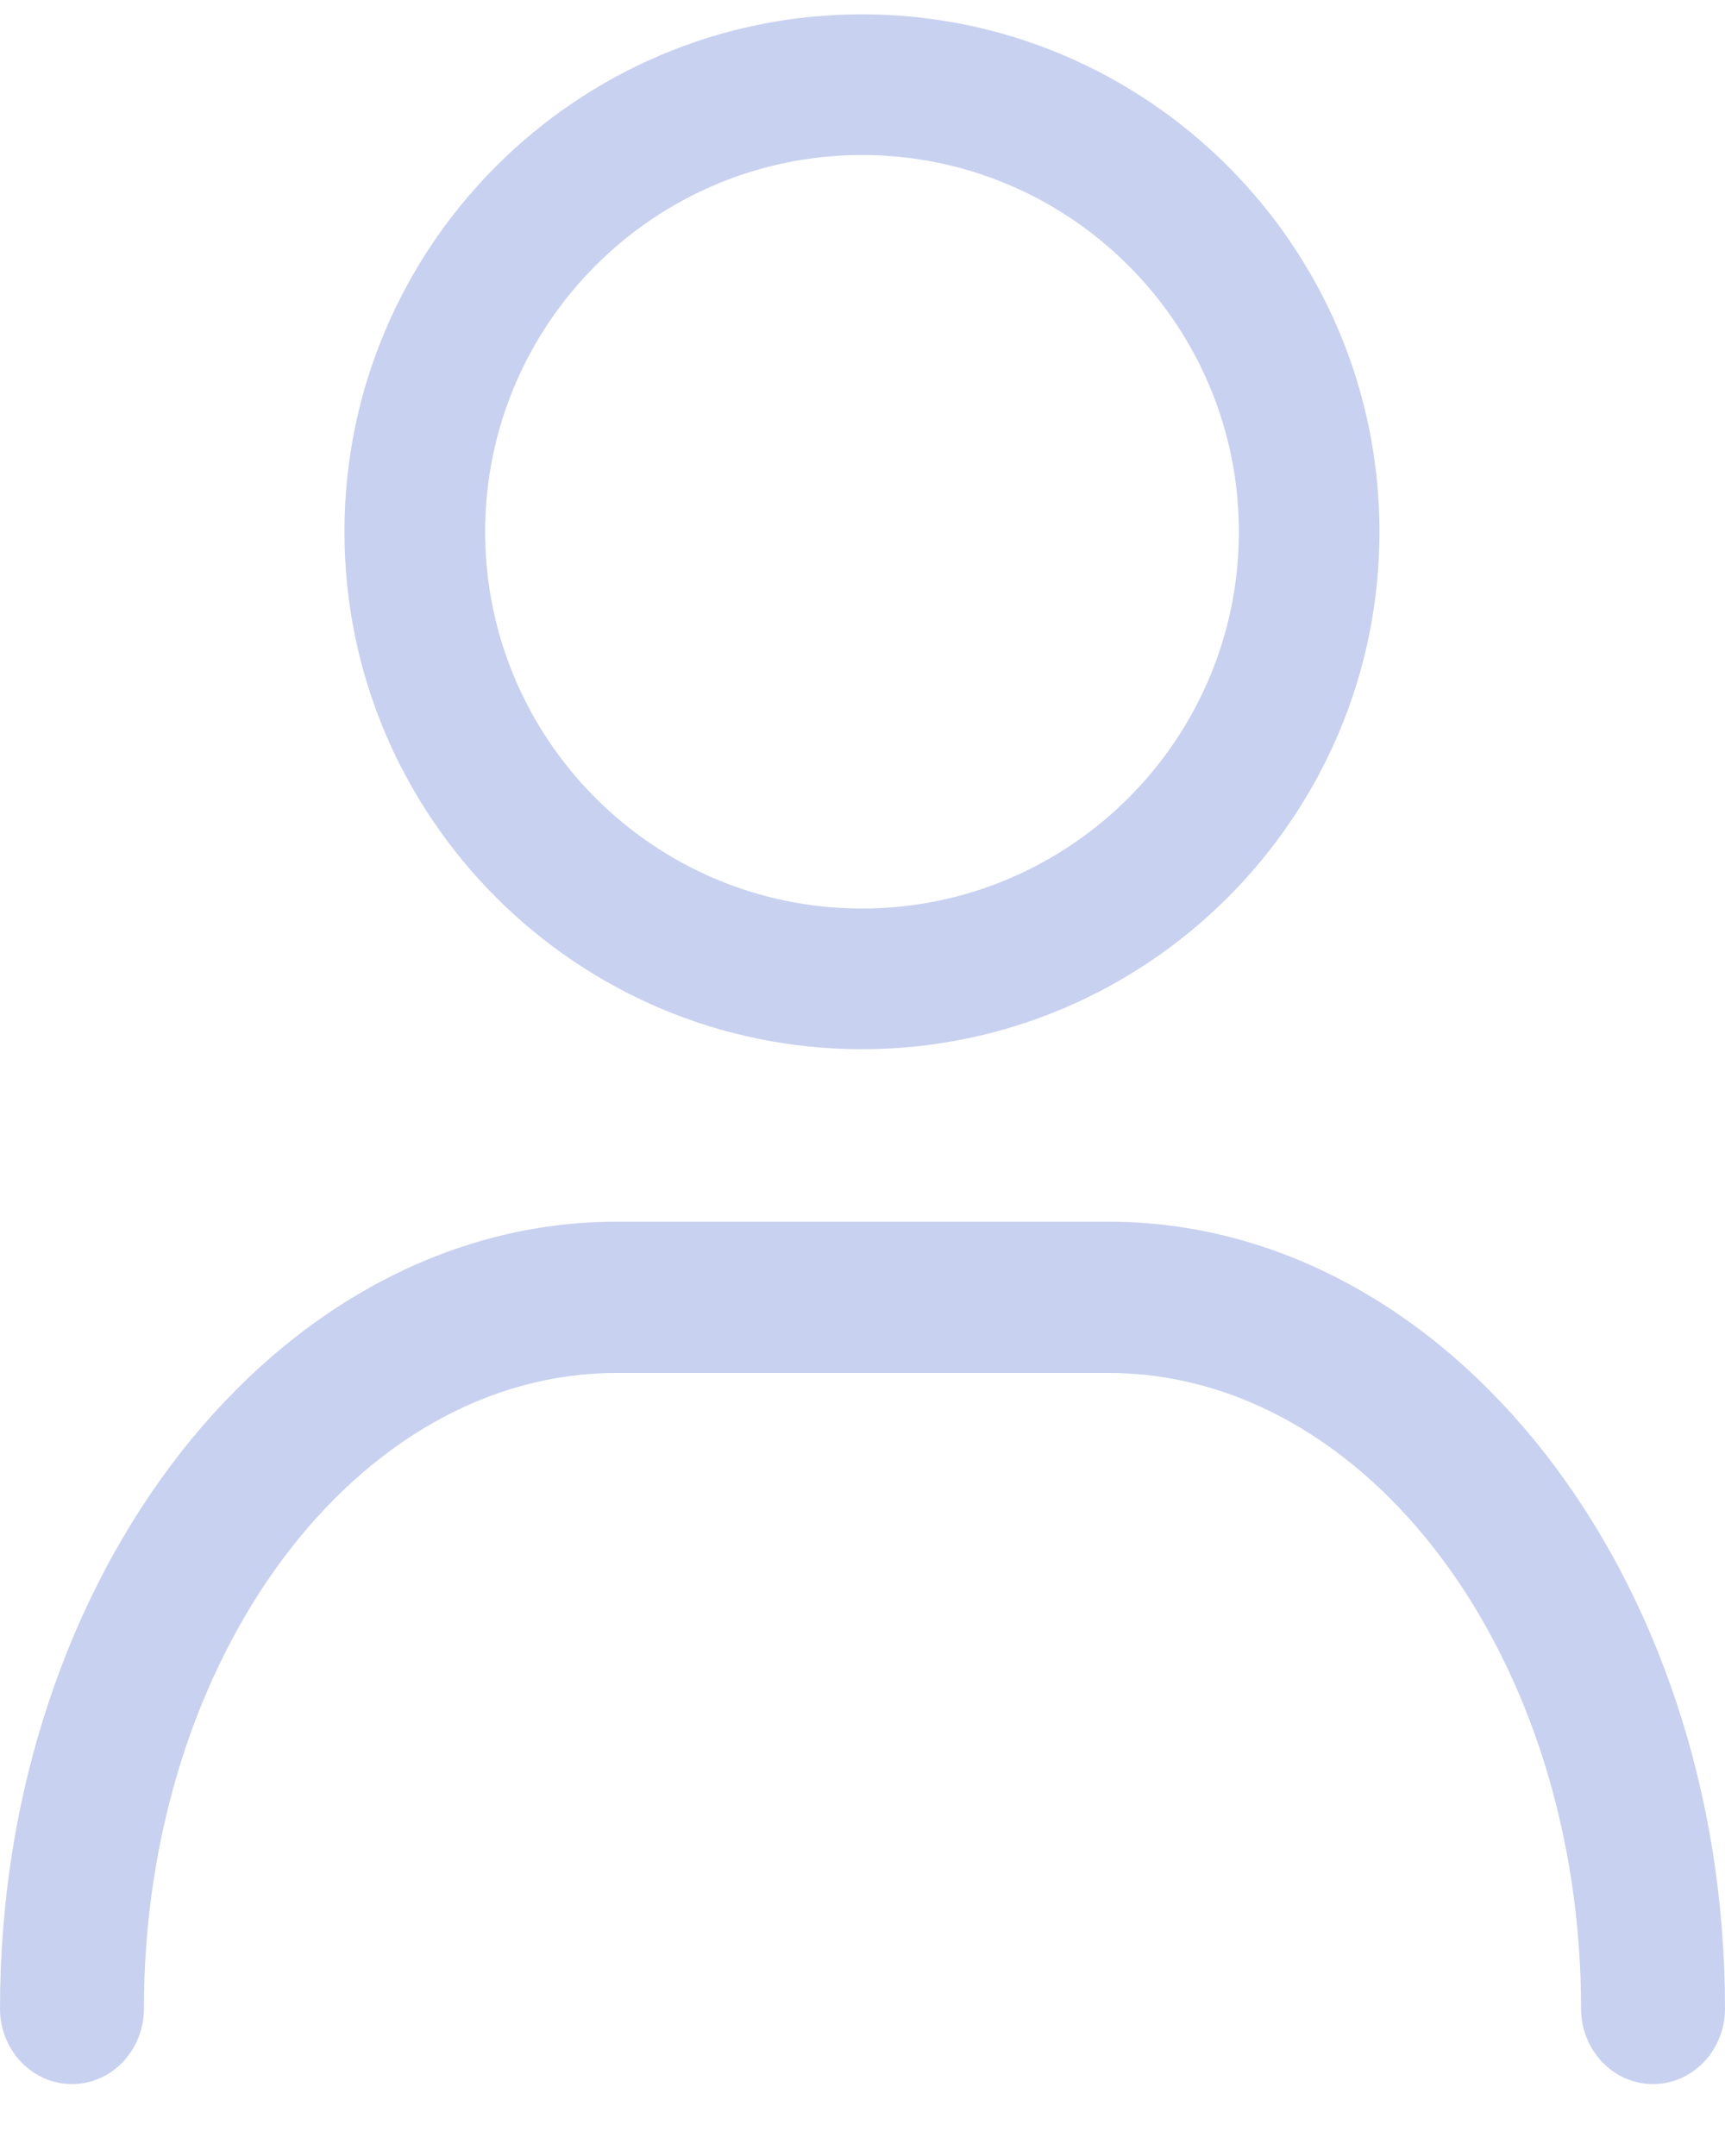 <svg width="16" height="20" viewBox="0 0 16 20" fill="none" xmlns="http://www.w3.org/2000/svg">
<path d="M15.332 19.333C14.964 19.333 14.665 19.019 14.665 18.632C14.665 15.38 12.698 12.736 10.28 12.736H5.72C3.302 12.736 1.335 15.38 1.335 18.632C1.335 19.019 1.036 19.333 0.668 19.333C0.299 19.333 0 19.019 0 18.632C0 14.607 2.566 11.333 5.72 11.333H10.28C13.434 11.333 16 14.607 16 18.632C16 19.019 15.701 19.333 15.332 19.333Z" fill="#C8D1EF"/>
<path d="M7.995 9.733C5.348 9.733 3.195 7.58 3.195 4.933C3.195 2.287 5.349 0.133 7.995 0.133C10.642 0.133 12.795 2.287 12.795 4.933C12.795 7.58 10.642 9.733 7.995 9.733ZM7.995 1.438C6.067 1.438 4.5 3.006 4.5 4.933C4.5 6.861 6.067 8.428 7.995 8.428C9.923 8.428 11.491 6.86 11.491 4.933C11.491 3.006 9.923 1.438 7.995 1.438Z" fill="#C8D1EF"/>
</svg>
